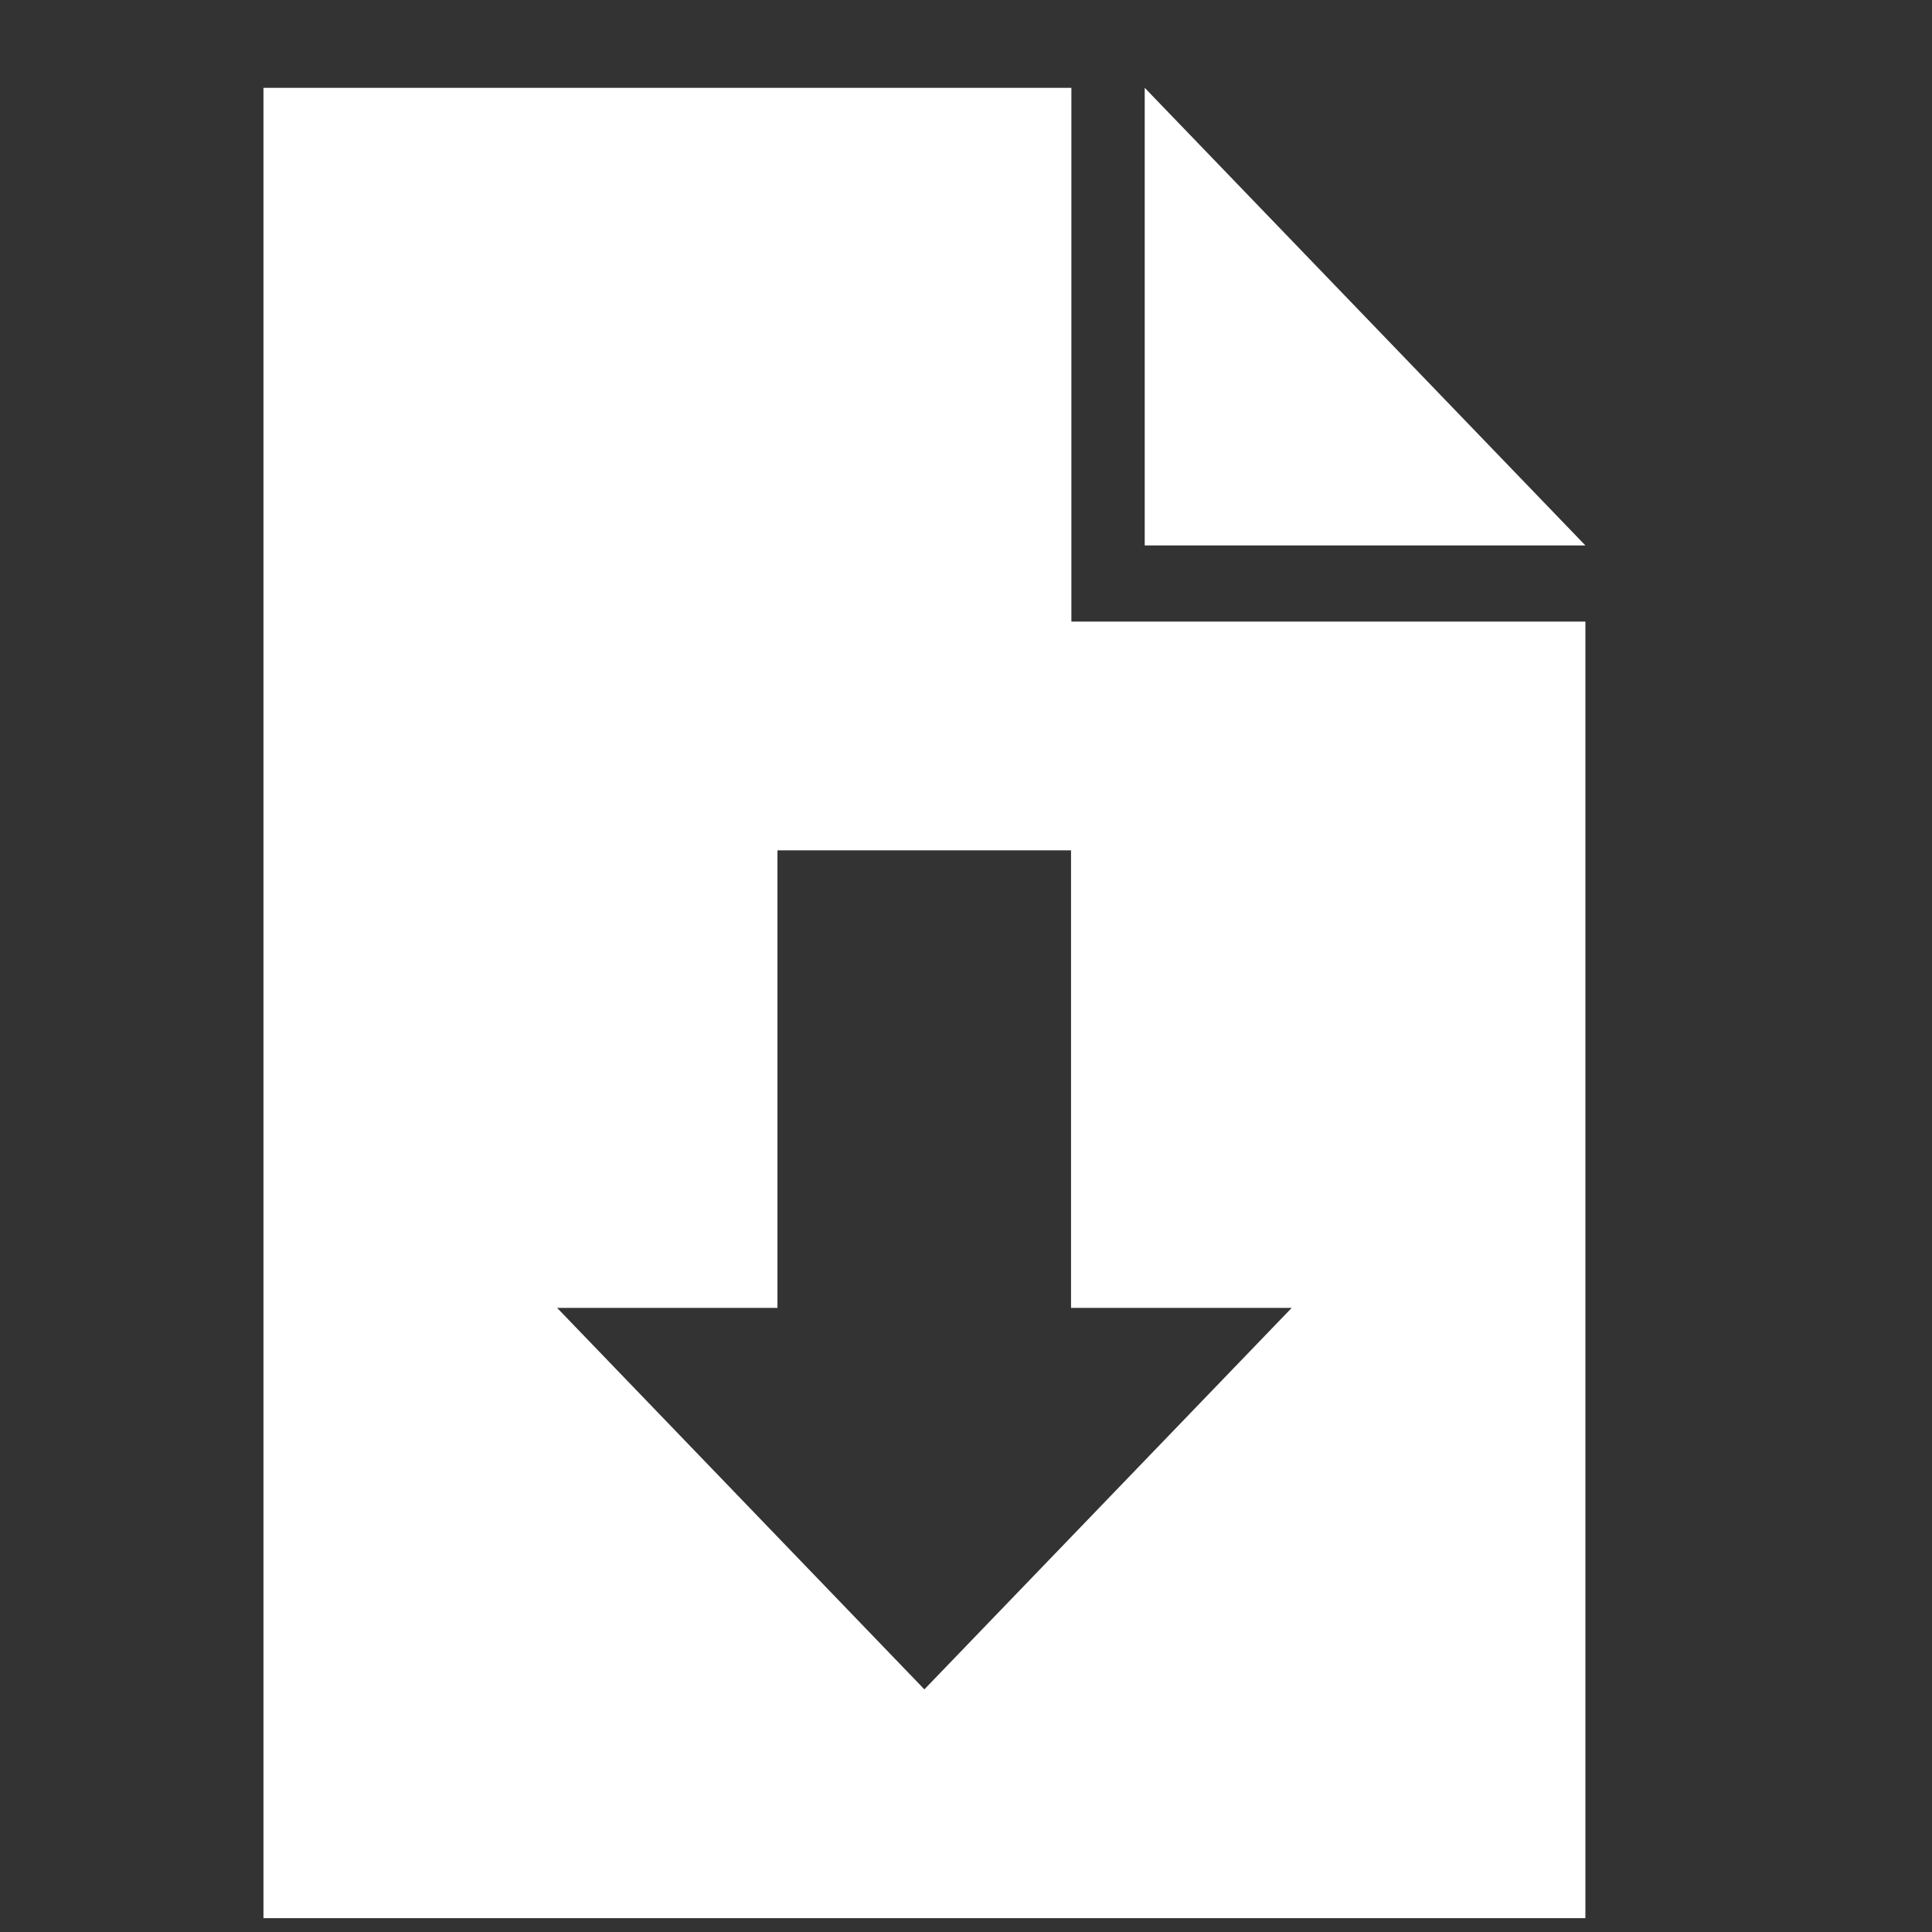 <svg width="22" height="22" viewBox="0 0 22 22" fill="none" xmlns="http://www.w3.org/2000/svg">
<rect x="0" y="0" width="22" height="22" fill="#333333" stroke="none"/>
<path d="M13.035 1V6.211H18.053L13.035 1ZM12.2 1H3V21.842H18.053V7.078H12.2V1ZM14.709 14.893L10.526 19.237L6.344 14.893H8.853V9.683H12.196V14.893H14.709Z" fill="white"/>
</svg>
